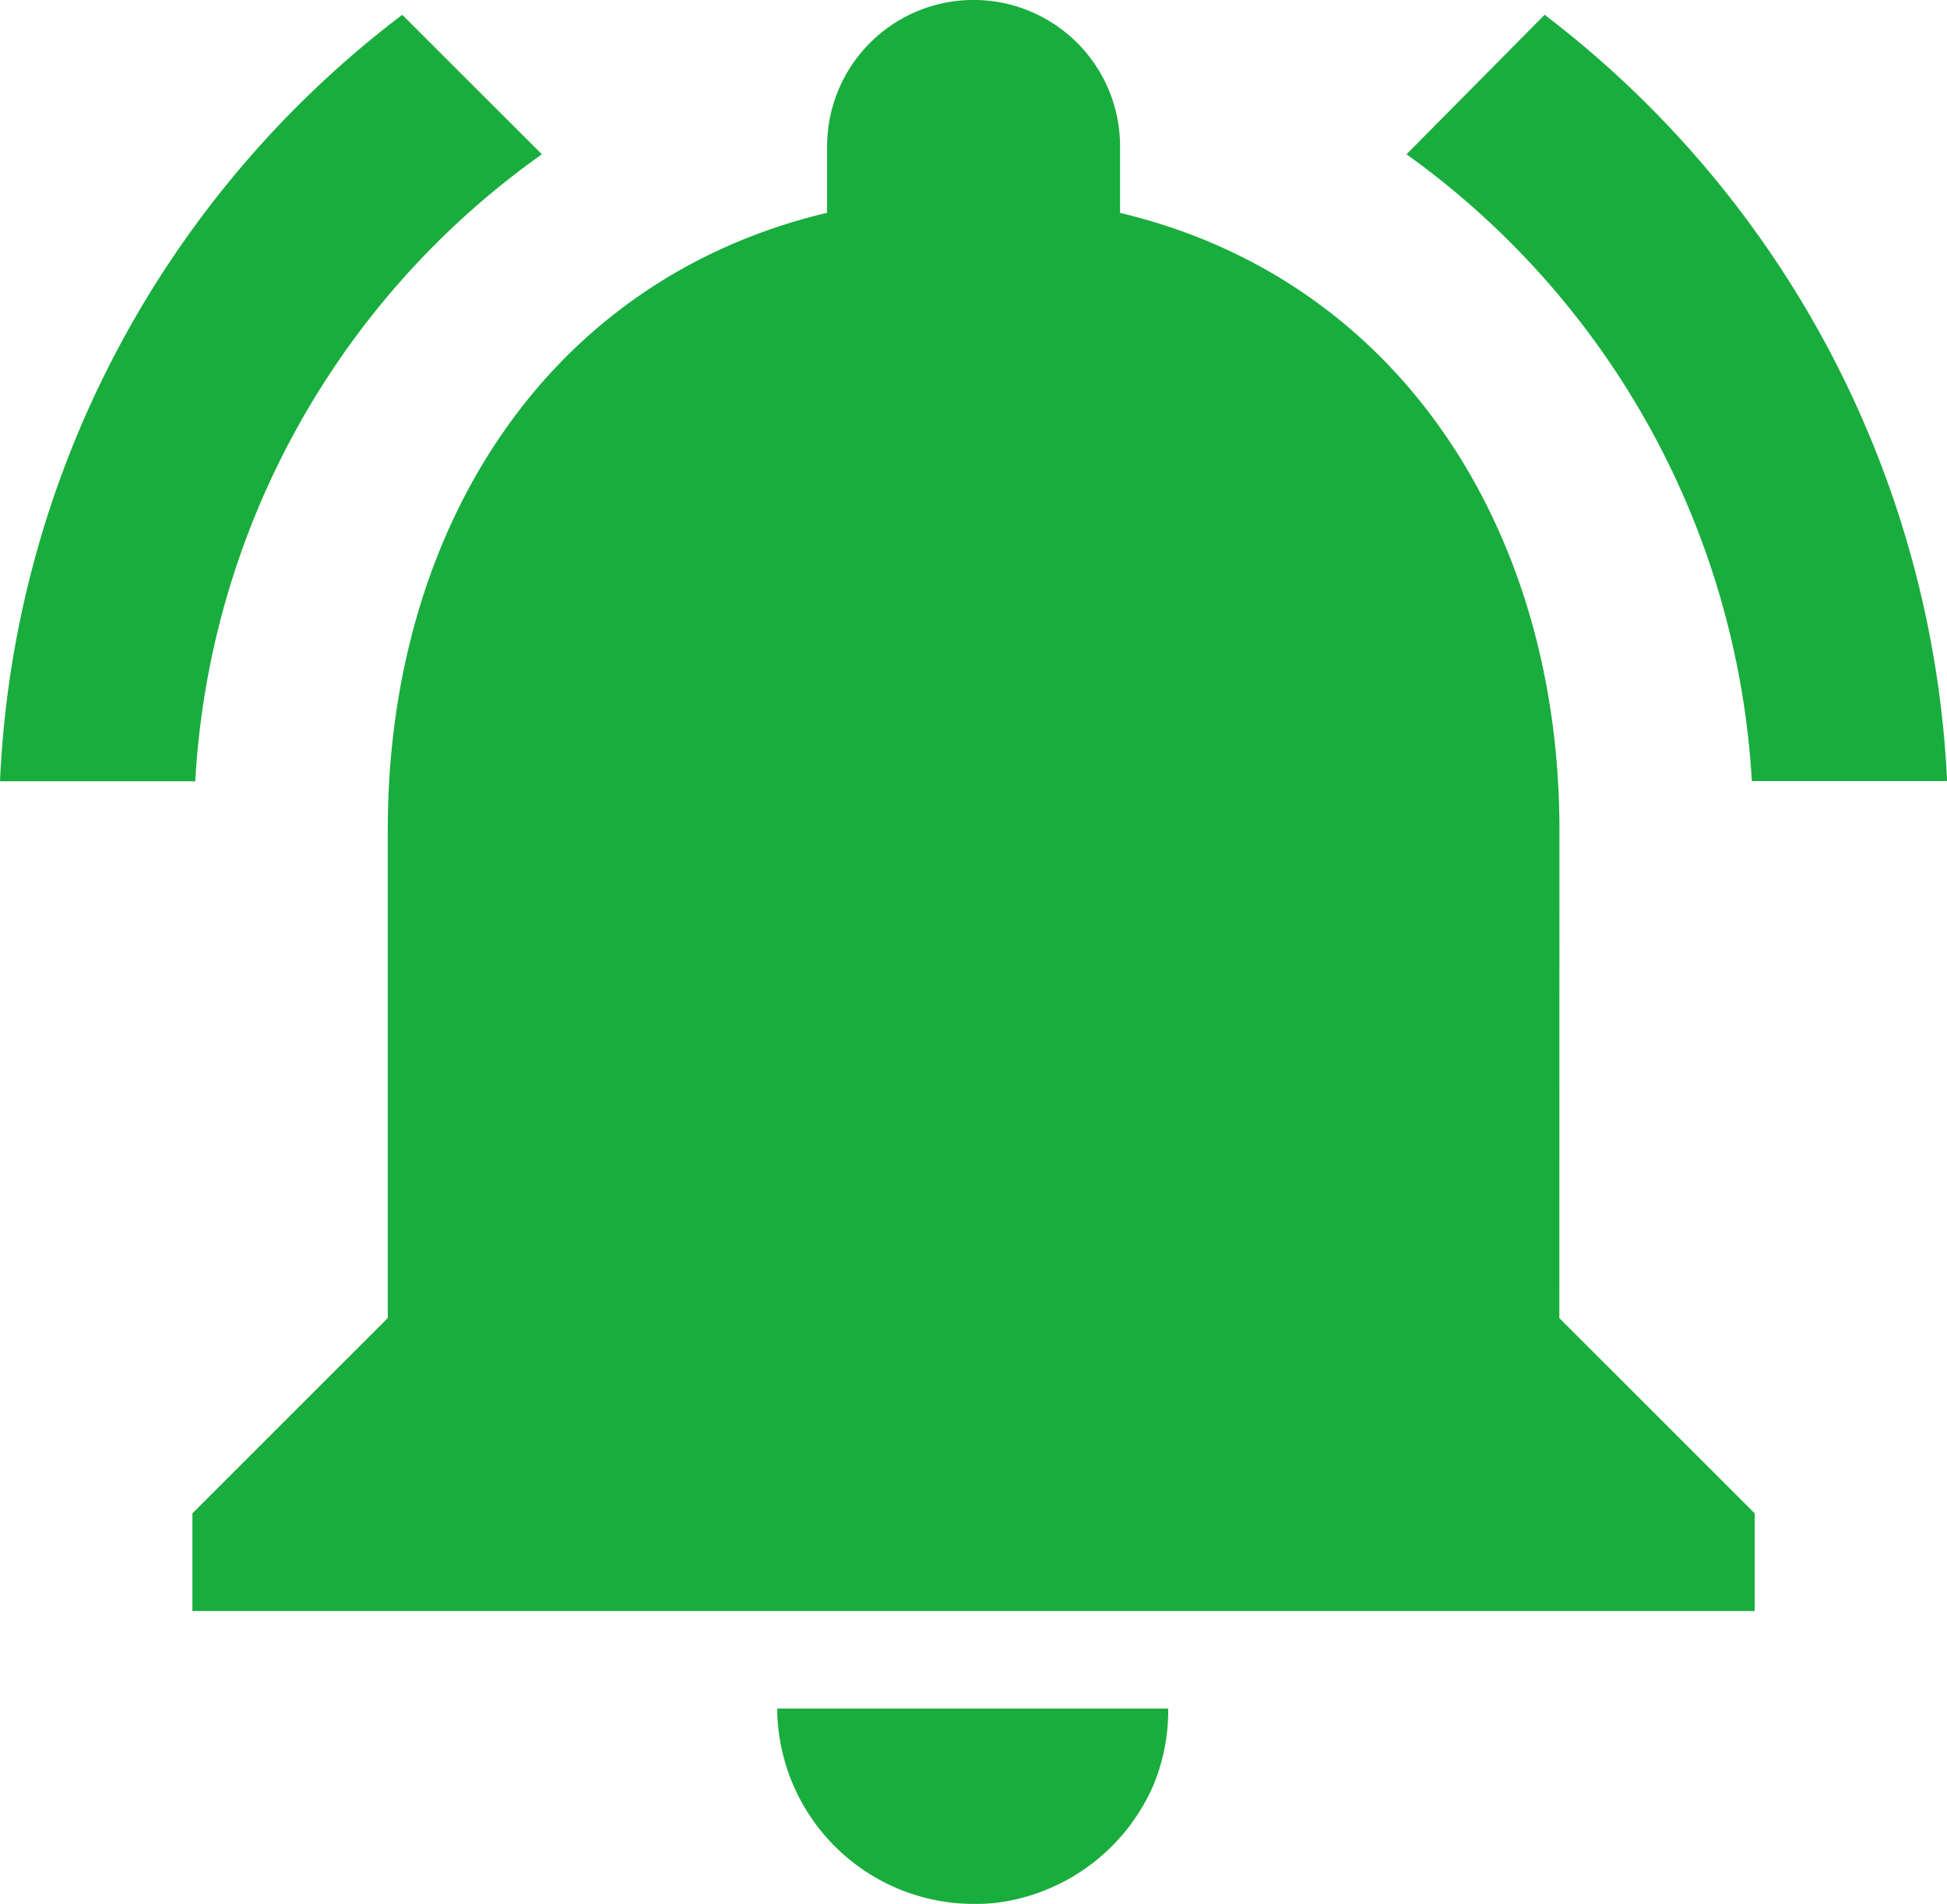 <svg xmlns="http://www.w3.org/2000/svg" viewBox="0 0 19.733 19.298" fill="#19ad3e">
<path id="Icon_material-notifications-active" data-name="Icon material-notifications-active"
d="M8.537,5.314,7.122,3.9a10.317,10.317,0,0,0-4.077,7.769H5.024A8.358,8.358,0,0,1,8.537,5.314ZM20.8,11.667h1.979A10.38,10.38,0,0,0,18.7,3.9L17.3,5.314a8.407,8.407,0,0,1,3.5,6.353Zm-1.95.495c0-3.038-1.623-5.582-4.453-6.254V5.234a1.484,1.484,0,1,0-2.969,0v.673c-2.84.673-4.453,3.206-4.453,6.254V17.11L4.995,19.089v.99H20.829v-.99L18.849,17.11ZM12.912,23.048a1.734,1.734,0,0,0,.4-.04,2.008,2.008,0,0,0,1.425-1.168,1.987,1.987,0,0,0,.148-.772H10.922A1.994,1.994,0,0,0,12.912,23.048Z"
transform="translate(-3.045 -3.75)"></path> </svg>
